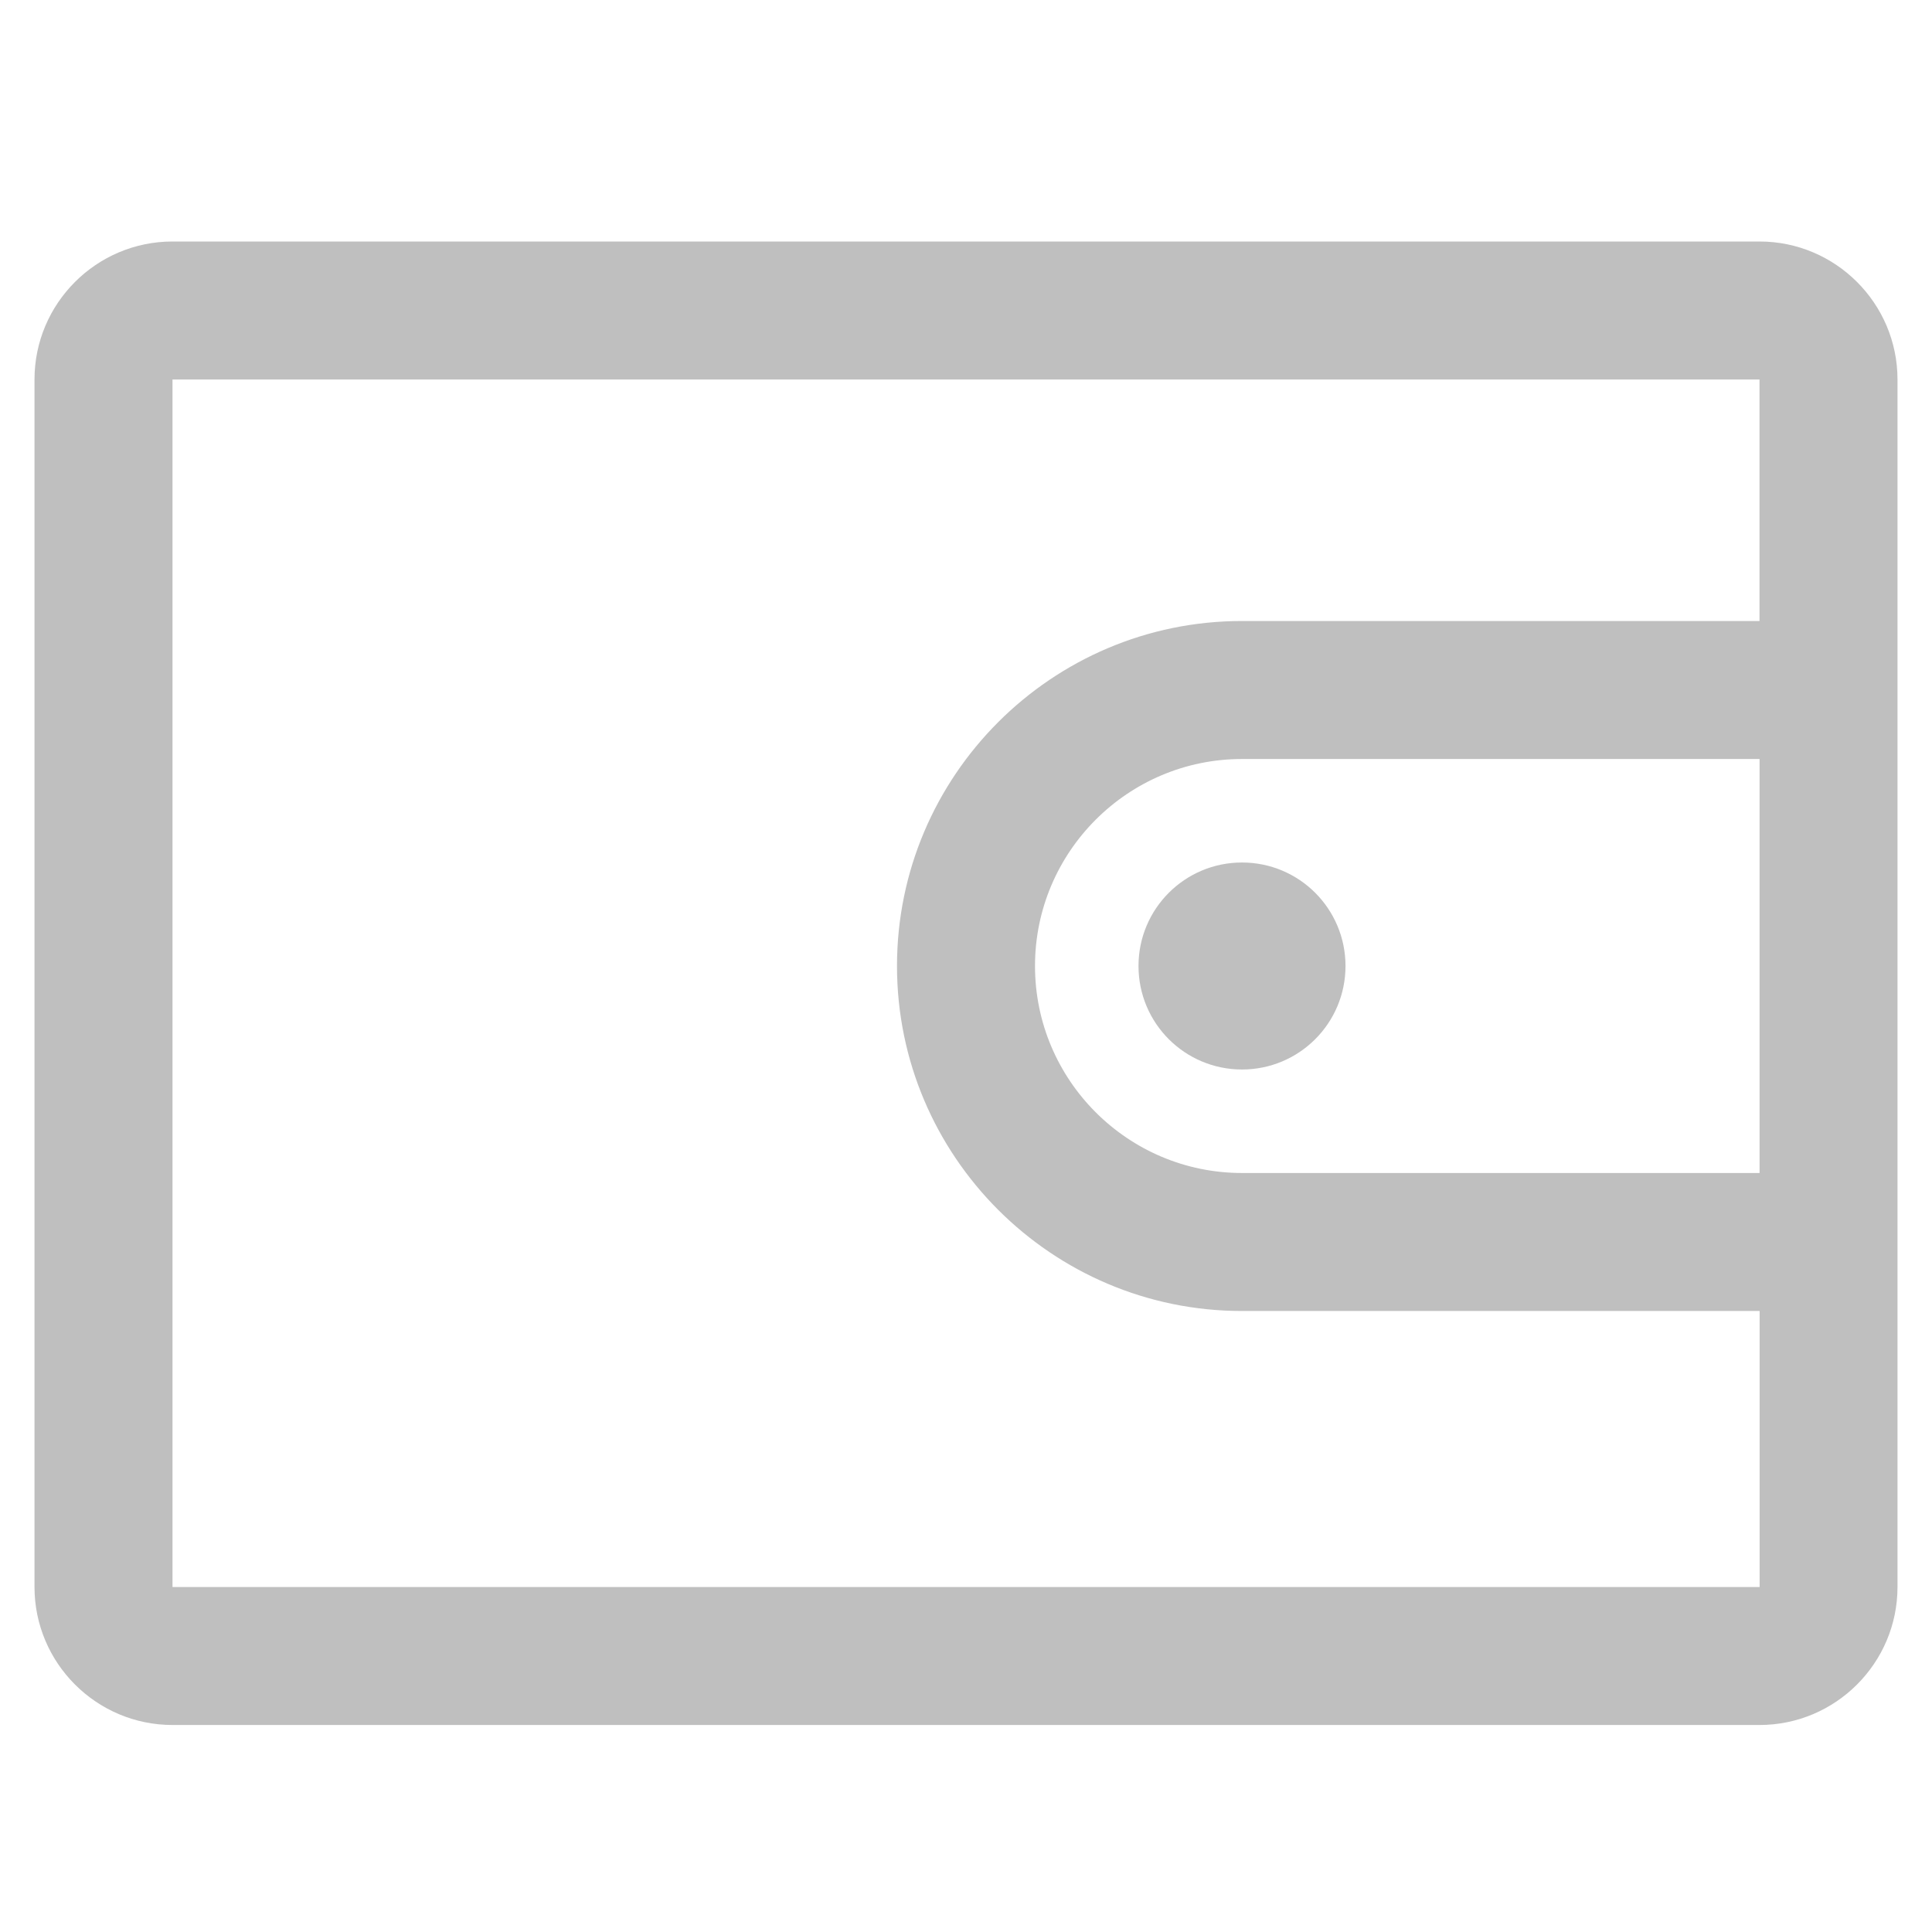 <?xml version="1.0" standalone="no"?><!DOCTYPE svg PUBLIC "-//W3C//DTD SVG 1.1//EN" "http://www.w3.org/Graphics/SVG/1.1/DTD/svg11.dtd"><svg t="1506667945042" class="icon" style="" viewBox="0 0 1024 1024" version="1.1" xmlns="http://www.w3.org/2000/svg" p-id="36939" xmlns:xlink="http://www.w3.org/1999/xlink" width="200" height="200"><defs><style type="text/css"></style></defs><path d="M932.571 128 91.429 128c-40.322 0-73.143 32.821-73.143 73.143l0 640c0 40.322 32.821 73.143 73.143 73.143l841.143 0c40.322 0 73.143-32.821 73.143-73.143L1005.714 201.143C1005.714 160.821 972.893 128 932.571 128zM91.429 841.143 91.429 201.143l841.143 0 0 128L658.286 329.143c-100.822 0-182.857 82.035-182.857 182.857s82.035 182.857 182.857 182.857l274.357 0 0 146.286L91.429 841.143zM932.608 402.286l0 219.429L658.286 621.714c-60.5 0-109.714-49.214-109.714-109.714s49.214-109.714 109.714-109.714L932.608 402.286z" p-id="36940" fill="#bfbfbf"></path><path d="M603.429 512c0 30.321 24.536 54.857 54.857 54.857s54.857-24.536 54.857-54.857-24.536-54.857-54.857-54.857S603.429 481.679 603.429 512z" p-id="36941" fill="#bfbfbf"></path></svg>